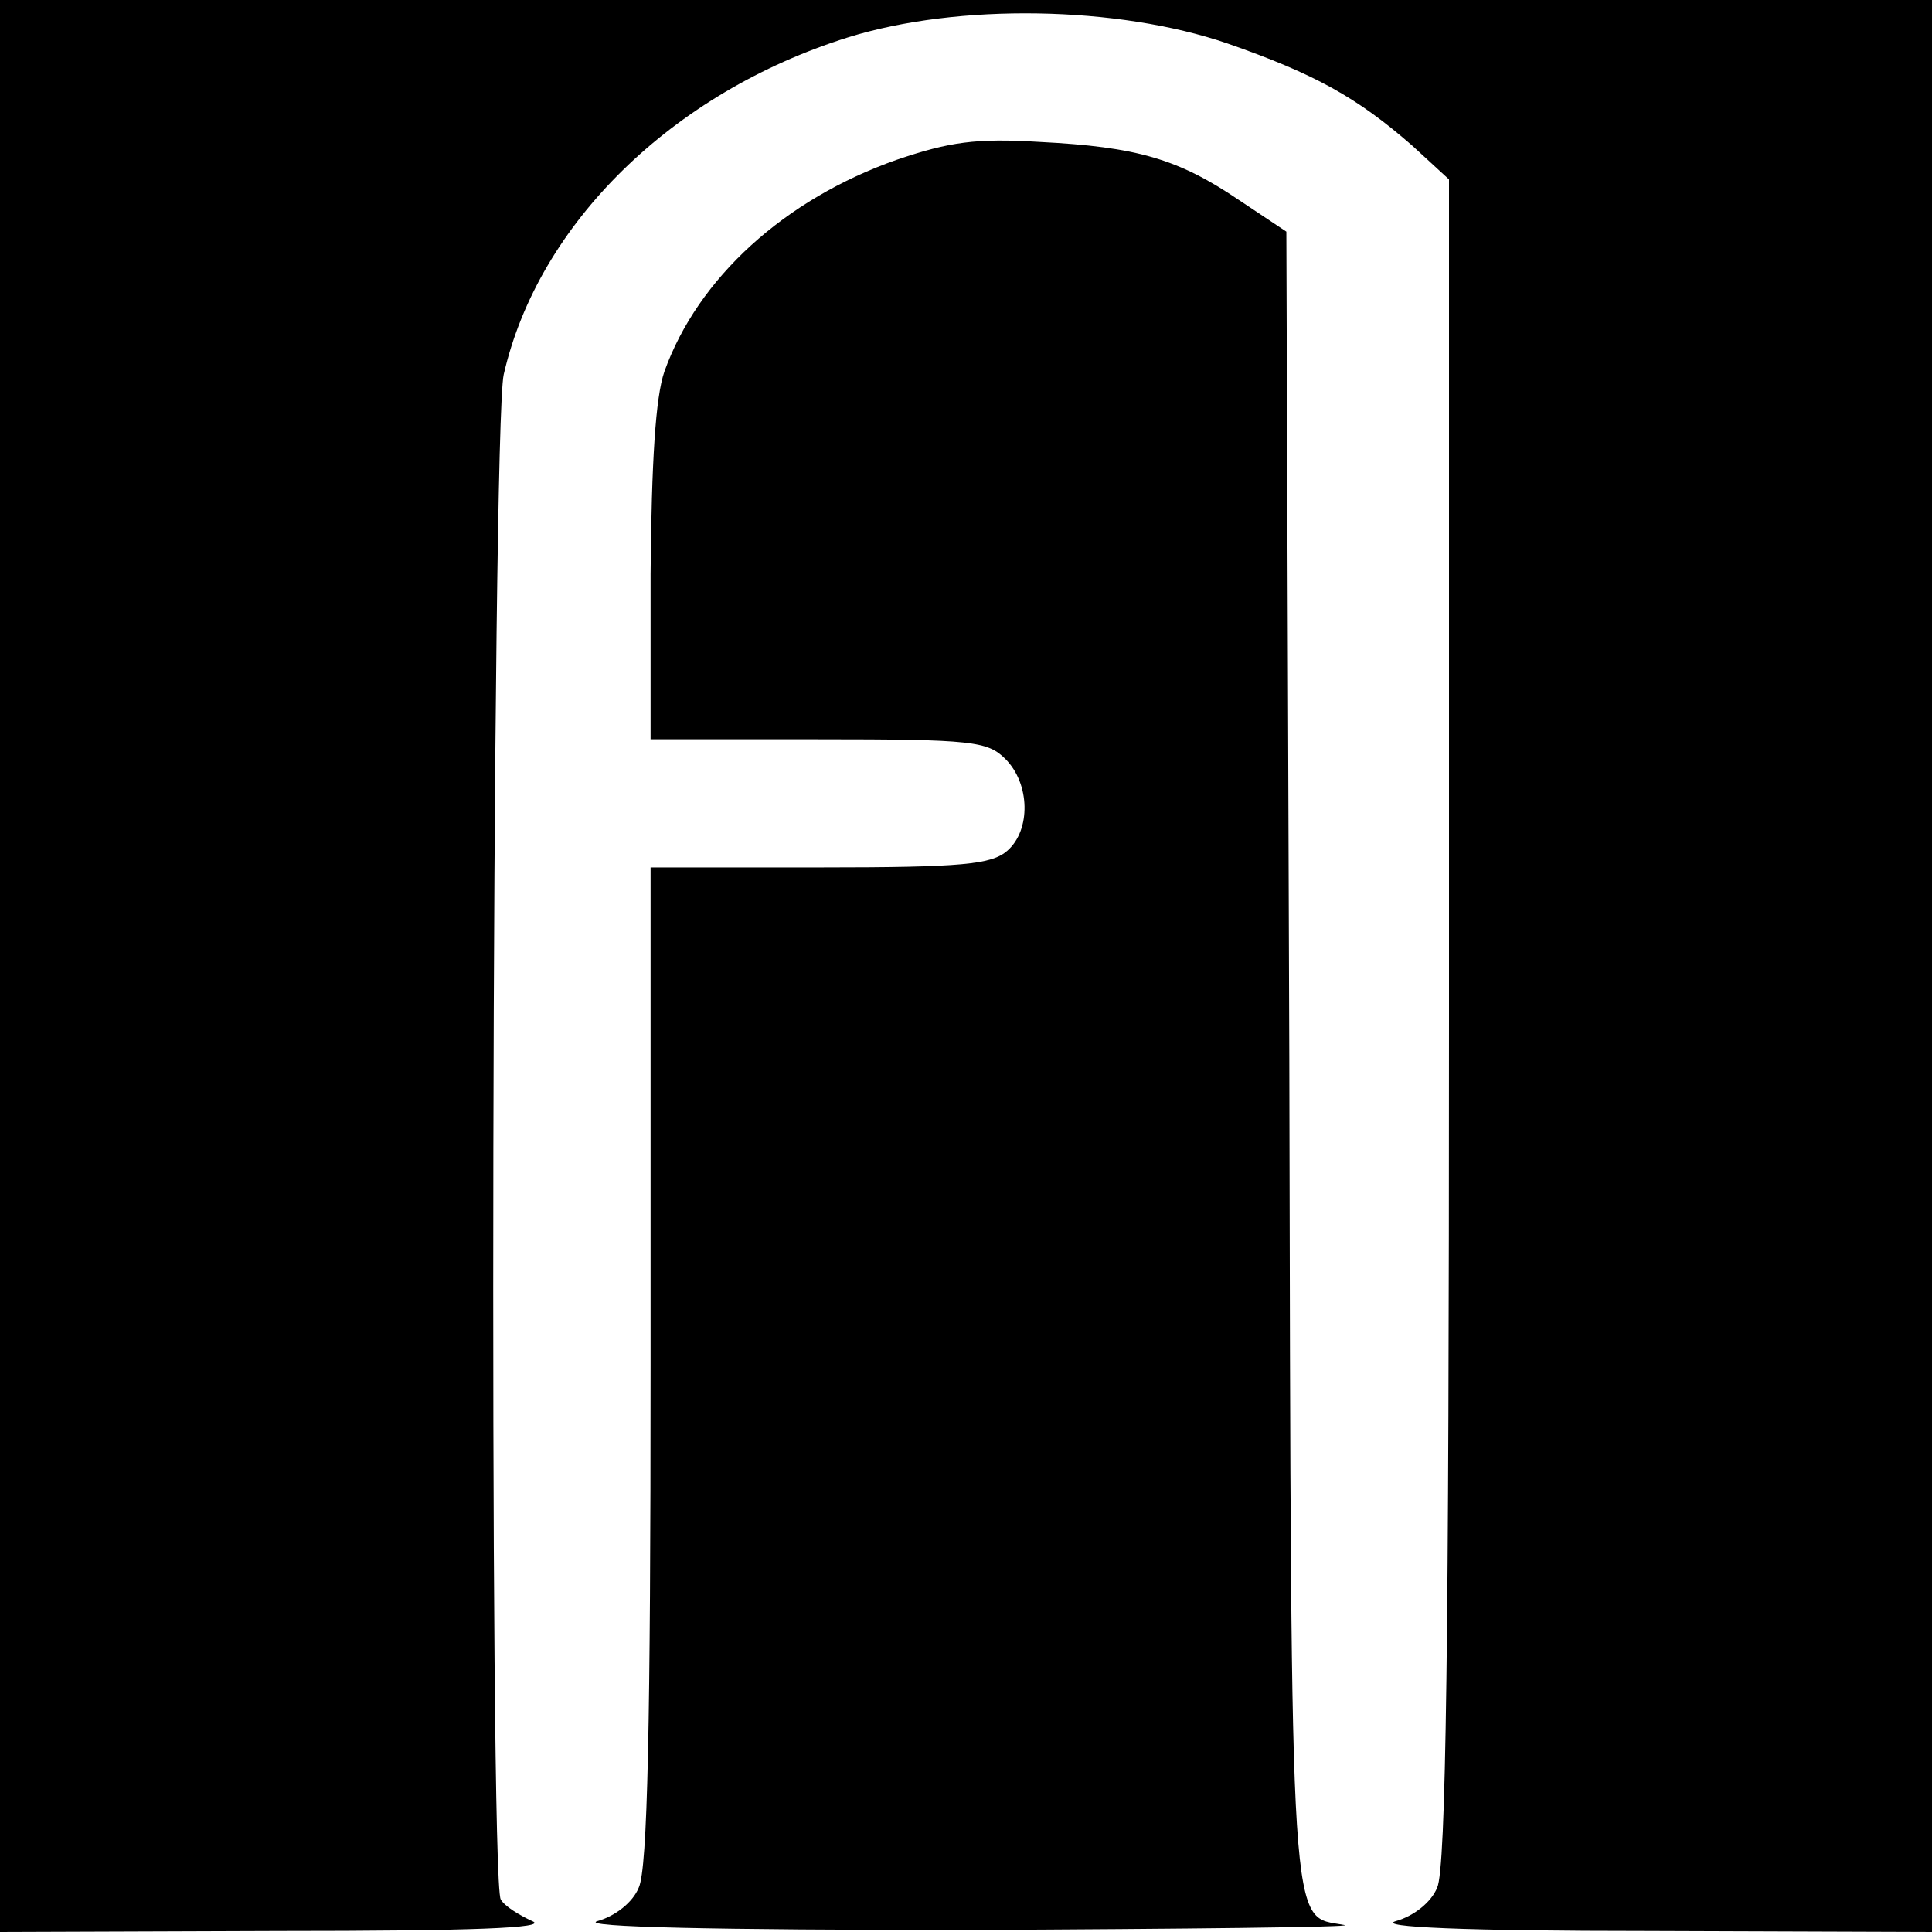 <?xml version="1.0" standalone="no"?>
<!DOCTYPE svg PUBLIC "-//W3C//DTD SVG 20010904//EN"
 "http://www.w3.org/TR/2001/REC-SVG-20010904/DTD/svg10.dtd">
<svg version="1.0" xmlns="http://www.w3.org/2000/svg"
 width="196pt" height="196pt" viewBox="0 0 196 196"
 preserveAspectRatio="xMidYMid meet">
<g transform="translate(0,196) scale(0.1,-0.1)"
fill="#000000" stroke="none">
<path d="M0 980 l0 -980 283 1 c196 0 274 3 257 10 -13 6 -28 15 -32 22 -12
19 -9 1494 3 1547 35 153 171 286 349 342 112 35 274 32 385 -6 89 -31 132
-55 188 -104 l37 -34 0 -854 c0 -629 -3 -860 -12 -879 -6 -15 -24 -29 -42 -34
-20 -6 70 -10 257 -10 l287 -1 0 980 0 980 -980 0 -980 0 0 -980z"/>
<path d="M910 1798 c-114 -40 -202 -120 -236 -215 -9 -26 -13 -91 -14 -205 l0
-168 170 0 c157 0 172 -2 190 -20 25 -25 26 -72 2 -93 -16 -14 -45 -17 -190
-17 l-172 0 0 -505 c0 -363 -3 -511 -12 -530 -6 -15 -24 -29 -42 -34 -19 -6
120 -9 374 -9 223 1 395 3 384 5 -56 11 -54 -33 -56 879 l-3 839 -48 32 c-62
42 -104 54 -202 59 -65 4 -92 0 -145 -18z"/>
</g>
</svg>

